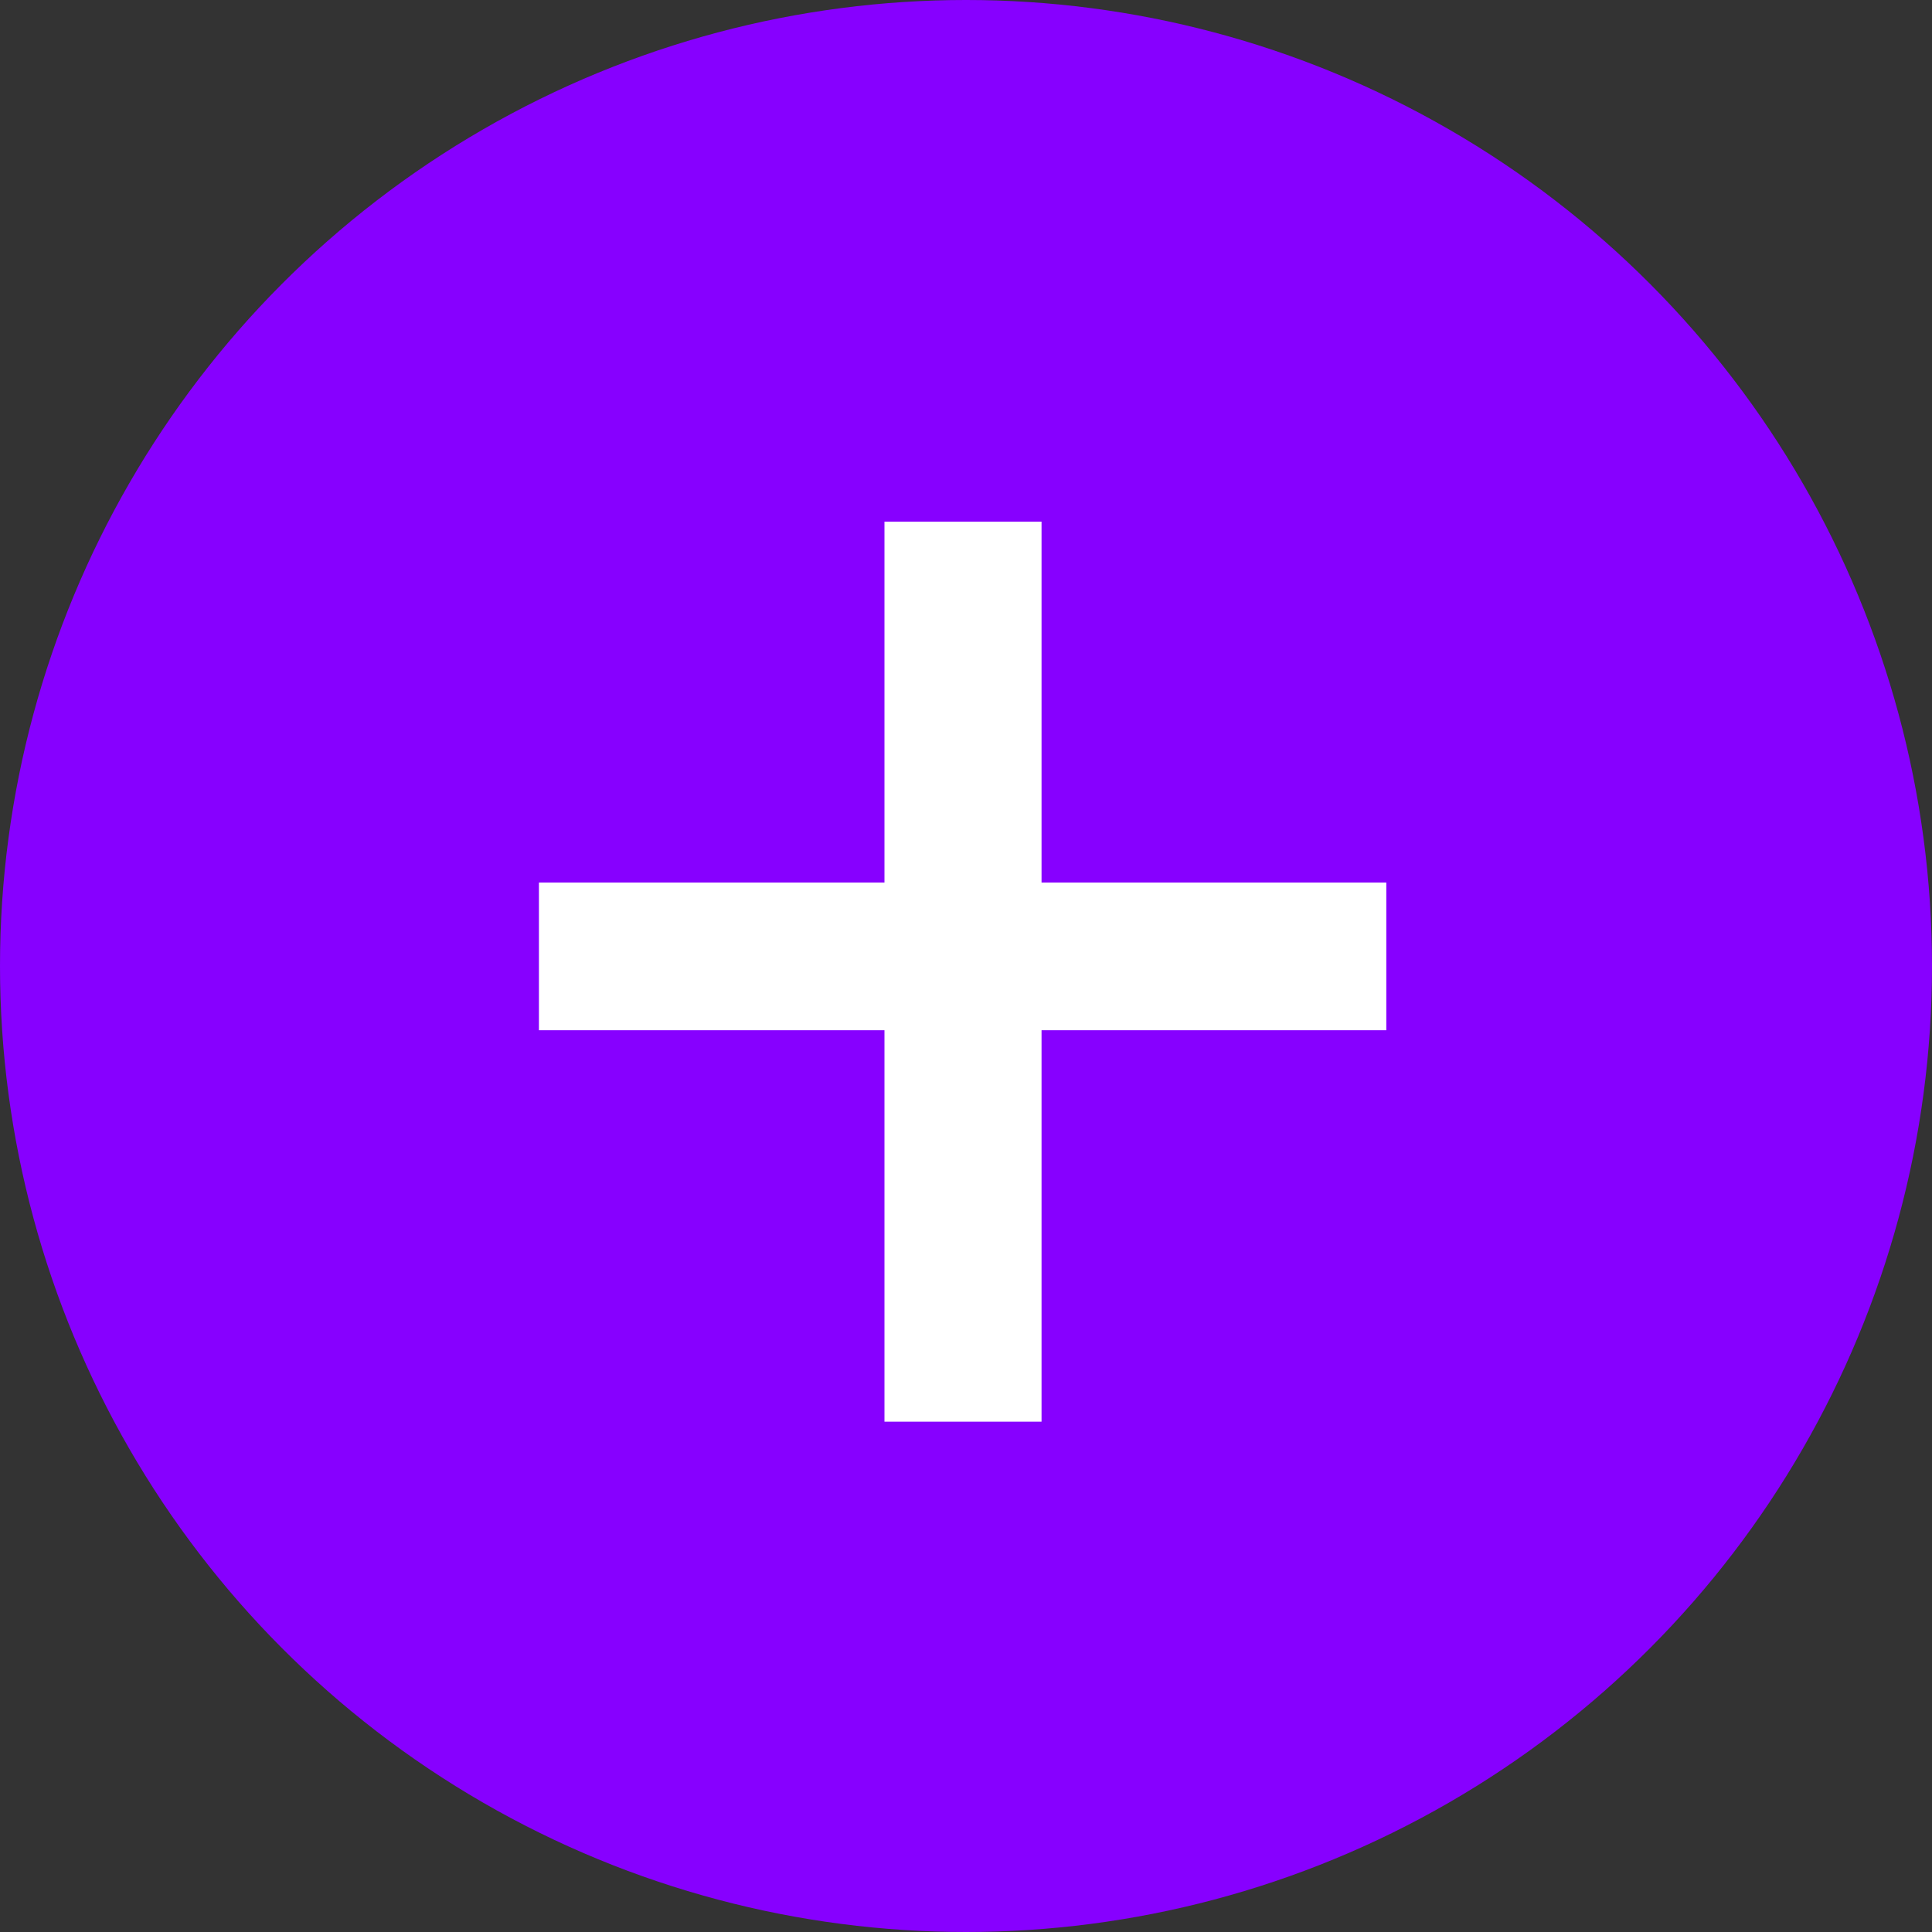 <svg width="20" height="20" viewBox="0 0 20 20" fill="none" xmlns="http://www.w3.org/2000/svg">
<rect x="0" y="0" width="20" height="20" fill="#333333" stroke="none"/>
<circle cx="10" cy="10" r="10" fill="#8700FF"/>
<path d="M14.351 9.136V10.665H5.579V9.136H14.351ZM10.782 5.4V14.717H9.156V5.4H10.782Z" fill="white"/>
</svg>
